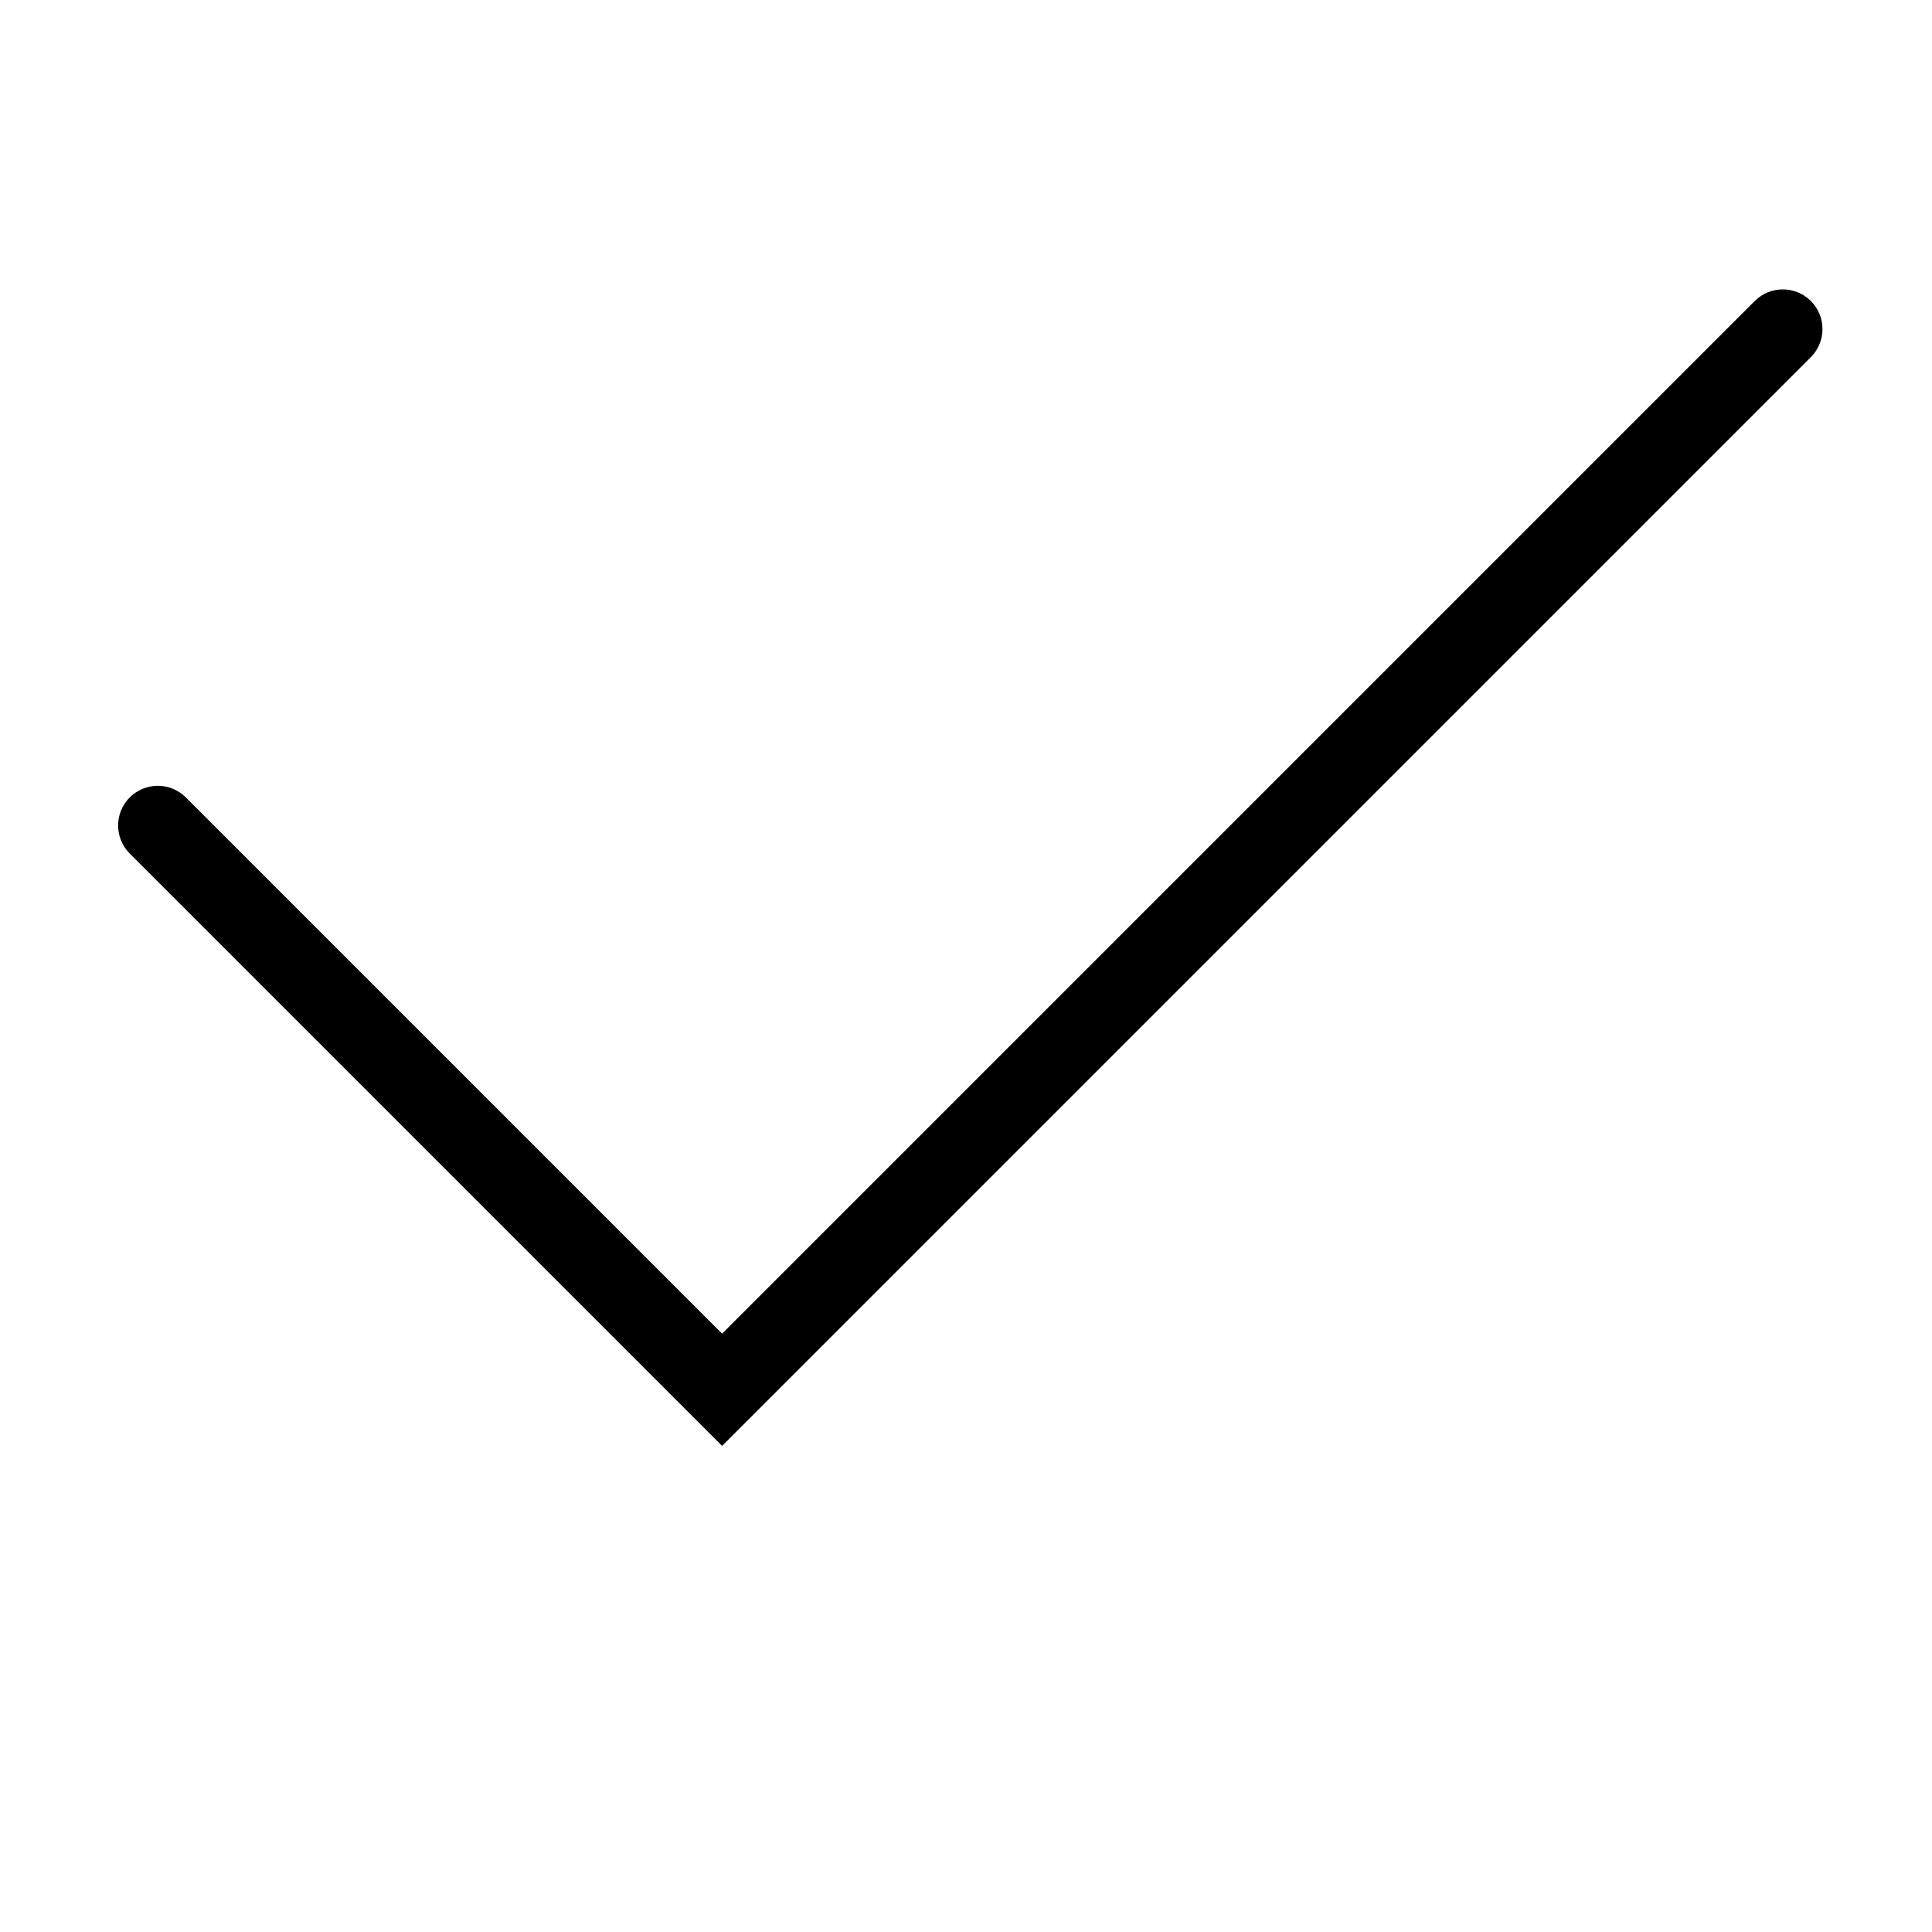 <?xml version="1.0" standalone="no"?><!DOCTYPE svg PUBLIC "-//W3C//DTD SVG 1.1//EN" "http://www.w3.org/Graphics/SVG/1.1/DTD/svg11.dtd"><svg t="1530079473986" class="icon" style="" viewBox="0 0 1024 1024" version="1.1" xmlns="http://www.w3.org/2000/svg" p-id="18497" xmlns:xlink="http://www.w3.org/1999/xlink" width="200" height="200"><defs><style type="text/css"></style></defs><path d="M382.727 766.358L68.768 452.4c-8.217-8.212-8.217-21.534 0-29.746 8.207-8.217 21.54-8.217 29.746 0l284.211 284.211 547.315-547.32c8.217-8.217 21.529-8.217 29.746 0 8.217 8.212 8.217 21.534 0 29.746L382.727 766.358z" p-id="18498"></path></svg>